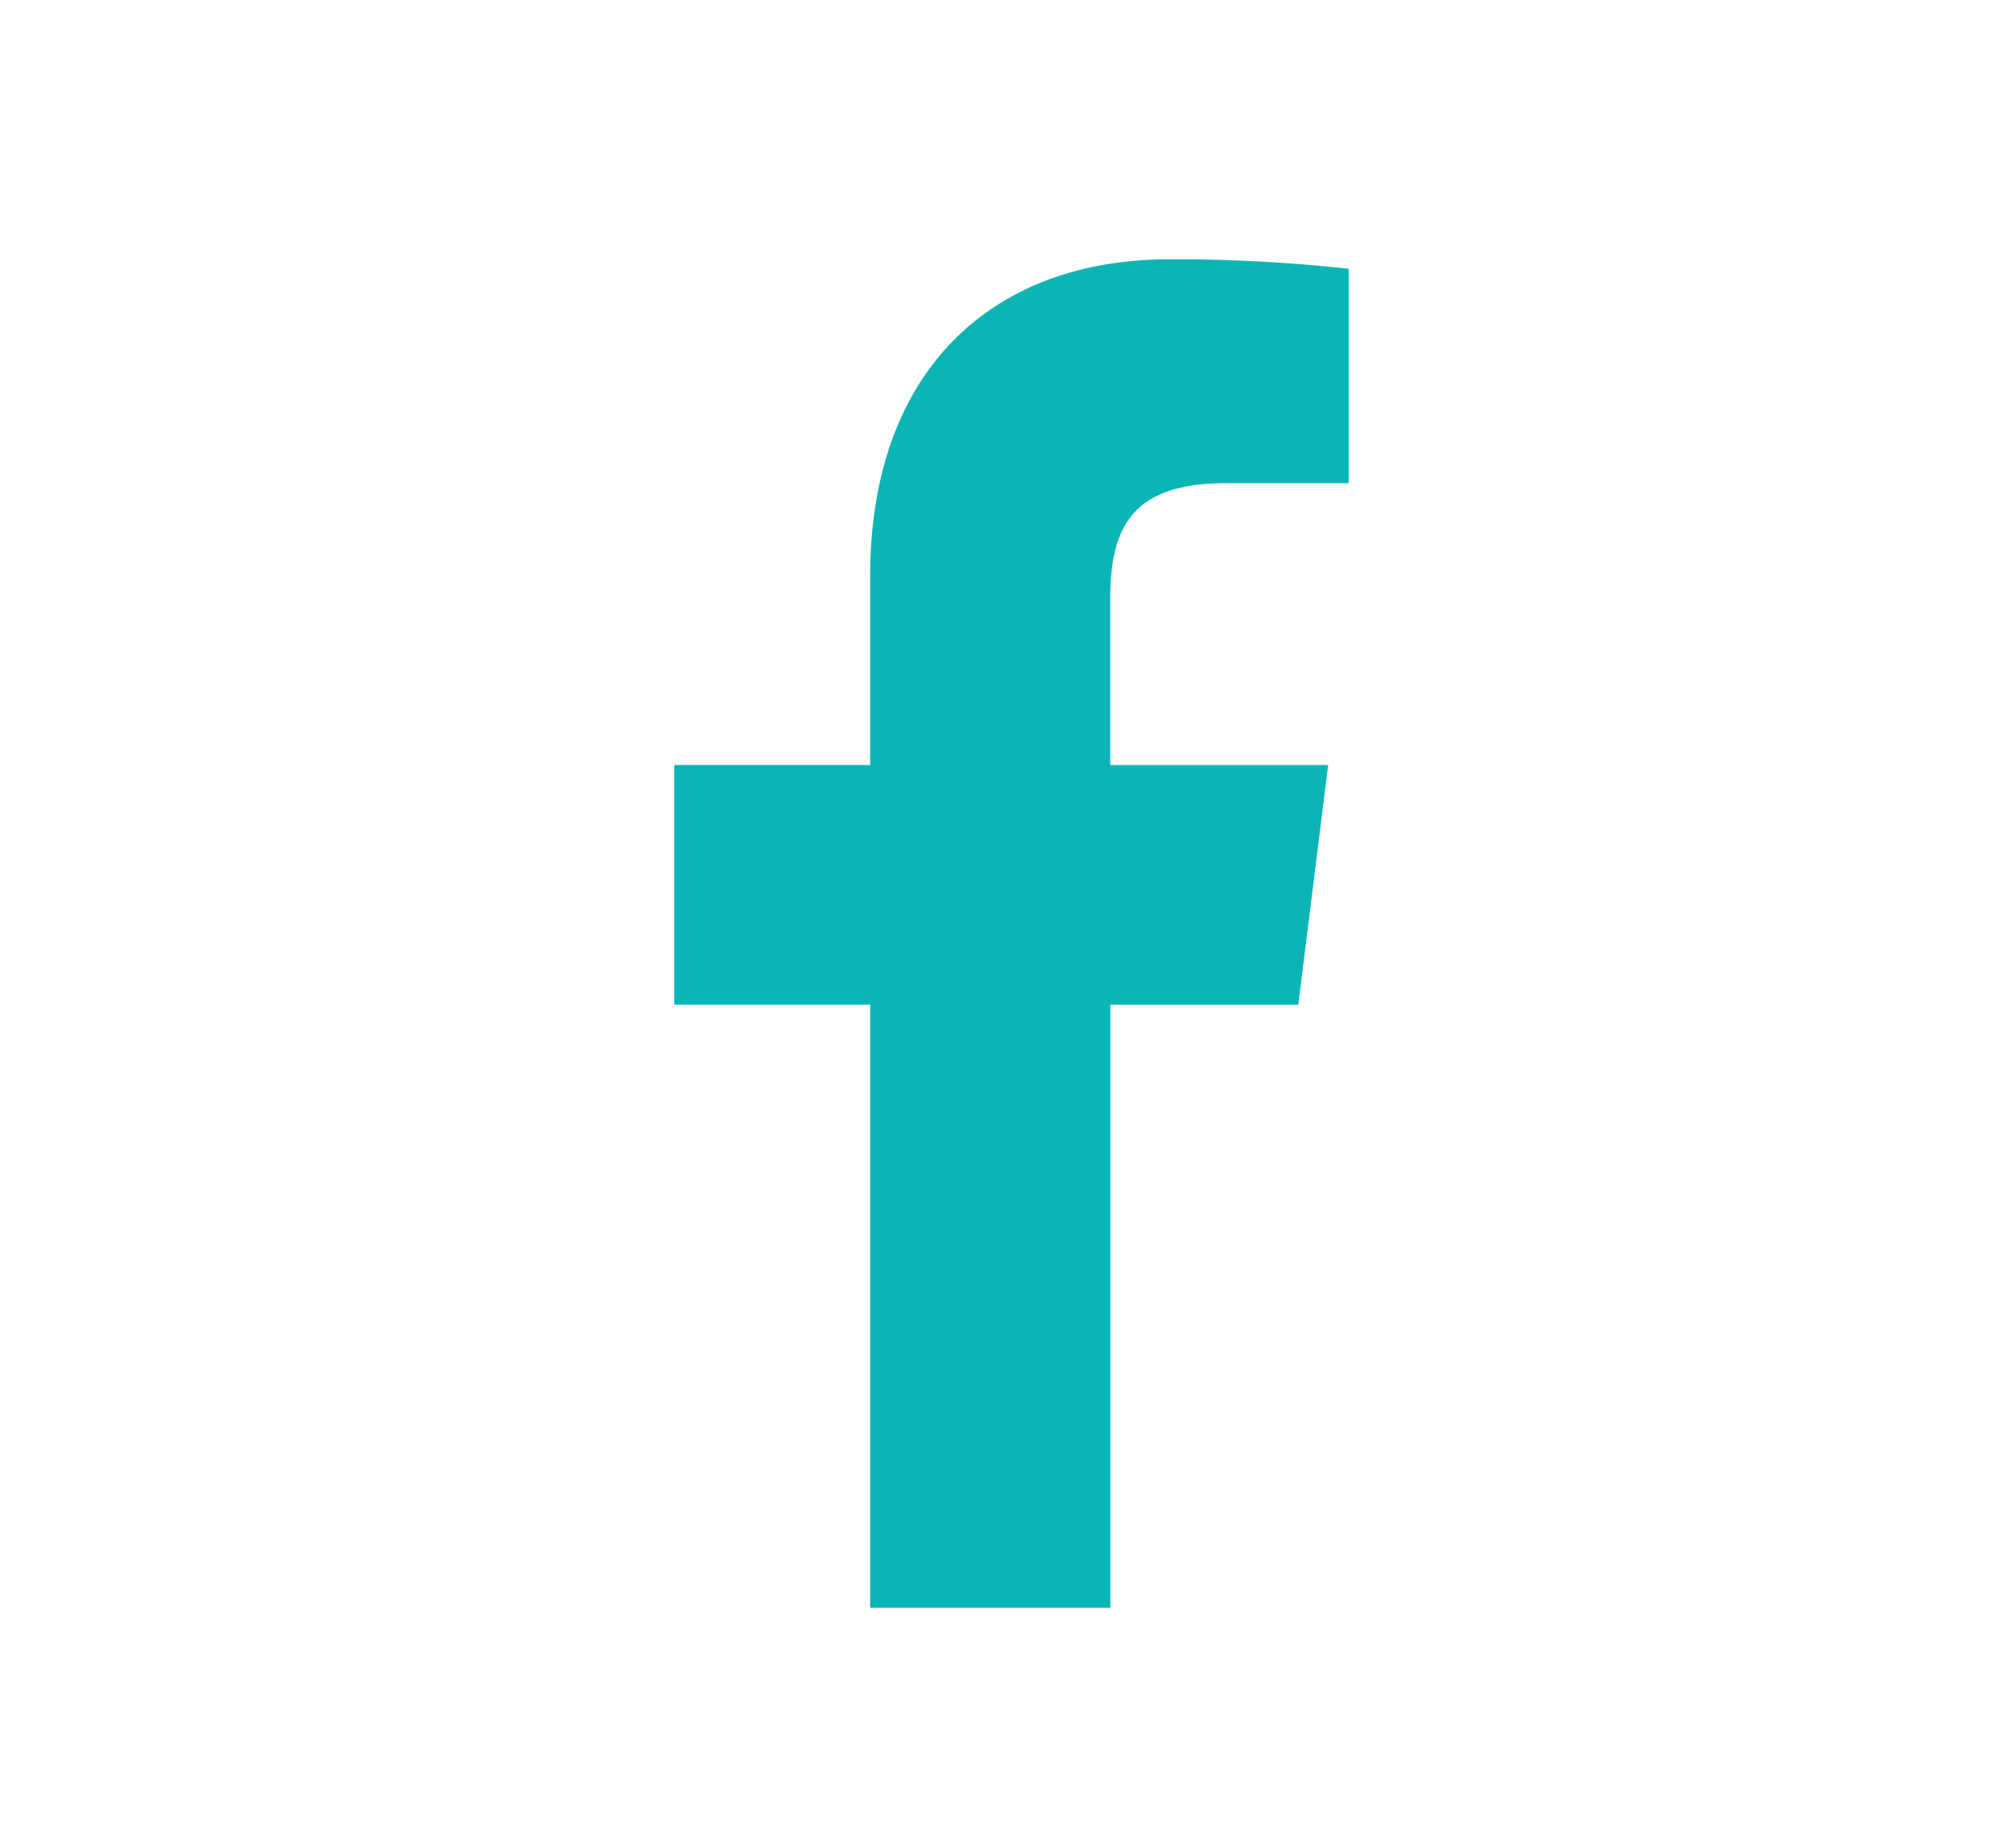 <svg xmlns="http://www.w3.org/2000/svg" width="26" height="24" viewBox="0 0 26 24">
  <g id="ic-facebook-share" transform="translate(-1502 -565)">
    <path id="facebook_2_" data-name="facebook (2)" d="M13.346,2.908h1.6V.123A20.647,20.647,0,0,0,12.615,0C10.31,0,8.731,1.45,8.731,4.115V6.568H6.187V9.681H8.731v7.833H11.85V9.682h2.441l.388-3.113H11.849V4.424c0-.9.243-1.516,1.5-1.516Z" transform="translate(1504.57 568.368)" fill="#0cb5b5"/>
    <rect id="Rectangle_65" data-name="Rectangle 65" width="26" height="24" transform="translate(1502 565)" fill="none"/>
  </g>
</svg>
